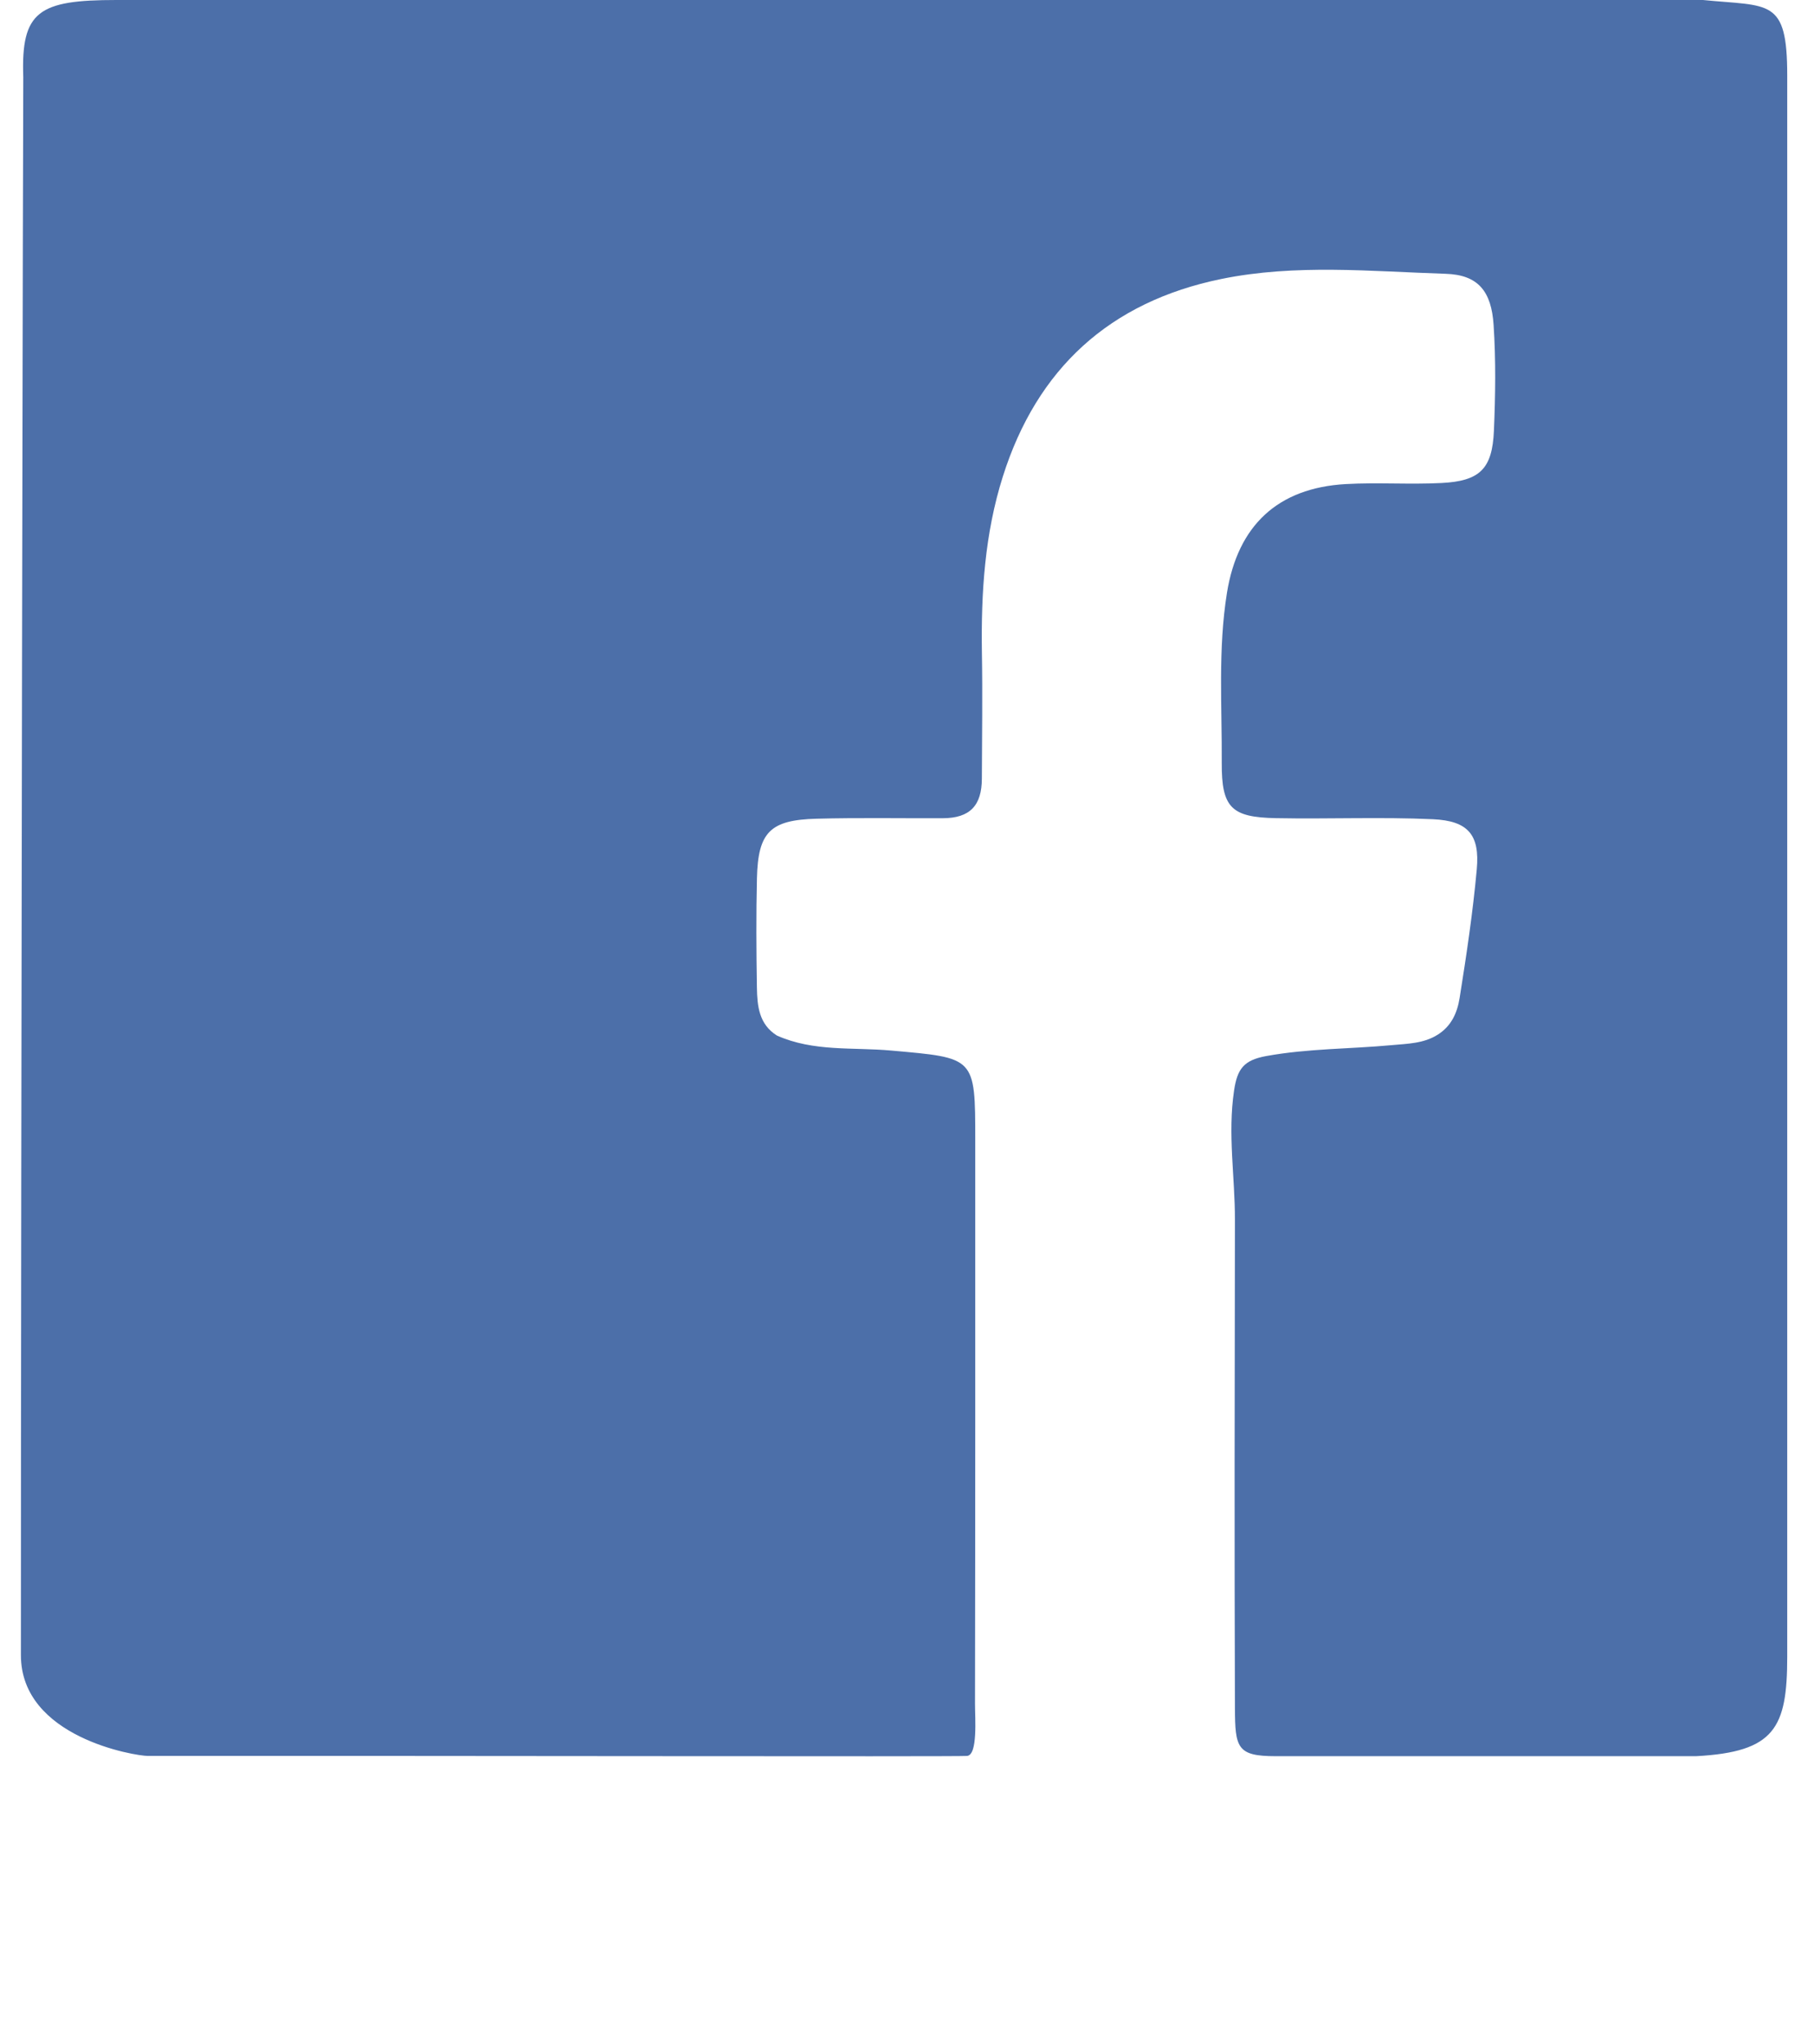 <?xml version="1.0" encoding="utf-8"?>
<!-- Generator: Adobe Illustrator 16.0.0, SVG Export Plug-In . SVG Version: 6.00 Build 0)  -->
<!DOCTYPE svg PUBLIC "-//W3C//DTD SVG 1.1//EN" "http://www.w3.org/Graphics/SVG/1.1/DTD/svg11.dtd">
<svg version="1.1" id="Layer_1" xmlns="http://www.w3.org/2000/svg" xmlns:xlink="http://www.w3.org/1999/xlink" x="0px" y="0px"
	 width="51.35px" height="57.845px" viewBox="0 0 51.35 57.845" enable-background="new 0 0 51.35 57.845" xml:space="preserve">
<g id="ivvMLK.tif">
	<g>
		<g>
			<path fill="#4C6FA9" d="M0.592,46.838c0-14.895,0.062-44.593,0.067-44.656C0.592,0.312,1.097,0,3.294,0
				c14.913,0,44.851-0.006,44.913,0c1.885,0.188,2.385-0.064,2.385,2.133c0,14.916,0,29.832,0,44.748
				c0,2.023-0.356,2.694-2.578,2.815c-3.992,0-7.914,0.002-11.906,0c-1.089,0-1.146-0.237-1.15-1.364
				c-0.016-4.604-0.008-9.207,0-13.811c0.002-1.219-0.208-2.428-0.025-3.658c0.092-0.623,0.279-0.863,0.91-0.979
				c1.18-0.215,2.37-0.199,3.554-0.309c0.45-0.041,0.903-0.045,1.3-0.295c0.384-0.242,0.553-0.611,0.622-1.043
				c0.193-1.208,0.374-2.418,0.485-3.637c0.089-0.974-0.242-1.373-1.242-1.418c-1.48-0.067-2.963-0.001-4.444-0.03
				c-1.254-0.024-1.54-0.291-1.533-1.561c0.009-1.606-0.11-3.216,0.148-4.82c0.308-1.895,1.431-2.965,3.367-3.073
				c0.899-0.05,1.804,0.016,2.705-0.03c1.085-0.055,1.438-0.398,1.484-1.48c0.043-0.997,0.057-1.998-0.009-2.994
				c-0.062-0.951-0.437-1.417-1.354-1.446c-2.119-0.068-4.251-0.284-6.356,0.147c-3.153,0.646-5.218,2.533-6.184,5.596
				c-0.51,1.612-0.616,3.282-0.591,4.967c0.021,1.191,0.003,2.383-0.001,3.575c-0.002,0.76-0.334,1.118-1.105,1.121
				c-1.191,0.005-2.384-0.018-3.574,0.014c-1.312,0.034-1.657,0.376-1.688,1.684c-0.024,1.029-0.018,2.062-0.001,3.092
				c0.009,0.524,0.058,1.039,0.564,1.358c1.037,0.465,2.158,0.328,3.235,0.426c2.377,0.213,2.382,0.166,2.382,2.539
				c-0.001,5.314,0.003,10.633-0.007,15.947c-0.001,0.4,0.084,1.451-0.227,1.475s-15.815-0.008-23.191,0
				C3.837,49.688,0.592,49.17,0.592,46.838z"/>
		</g>
	</g>
</g>
</svg>
